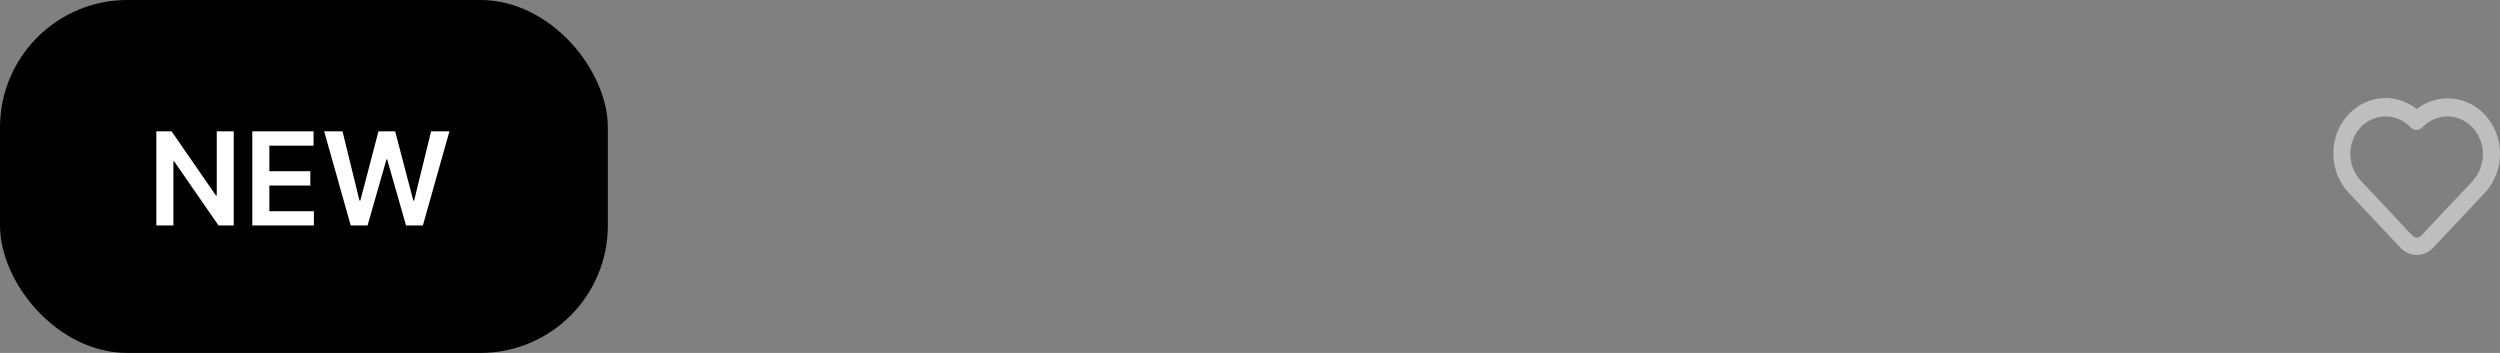 <svg width="255" height="36" viewBox="0 0 255 36" fill="none" xmlns="http://www.w3.org/2000/svg">
<rect x="0" y="0" width="255" height="36" fill="#808080" stroke="none"/>
<rect width="62" height="36" rx="13" fill="black"/>
<path d="M23.838 13.397V23H22.291L17.766 16.459H17.687V23H15.947V13.397H17.504L22.024 19.943H22.108V13.397H23.838ZM25.734 23V13.397H31.98V14.855H27.474V17.462H31.656V18.921H27.474V21.542H32.017V23H25.734ZM35.775 23L33.065 13.397H34.936L36.666 20.454H36.755L38.603 13.397H40.305L42.157 20.459H42.241L43.971 13.397H45.842L43.132 23H41.416L39.493 16.262H39.419L37.491 23H35.775Z" fill="white"/>
<path d="M253.45 11.695C252.549 10.736 251.354 10.151 250.082 10.045C248.81 9.939 247.543 10.32 246.512 11.118C245.431 10.264 244.084 9.877 242.744 10.034C241.404 10.192 240.17 10.882 239.291 11.966C238.411 13.05 237.951 14.448 238.004 15.877C238.057 17.306 238.618 18.661 239.575 19.669L244.854 25.28C245.297 25.741 245.892 26 246.512 26C247.133 26 247.728 25.741 248.17 25.28L253.45 19.669C254.443 18.609 255 17.176 255 15.682C255 14.188 254.443 12.755 253.45 11.695ZM252.251 18.424L246.971 24.026C246.911 24.09 246.84 24.141 246.761 24.176C246.682 24.211 246.598 24.229 246.512 24.229C246.427 24.229 246.342 24.211 246.264 24.176C246.185 24.141 246.113 24.09 246.053 24.026L240.773 18.397C240.107 17.674 239.733 16.703 239.733 15.691C239.733 14.679 240.107 13.708 240.773 12.985C241.453 12.273 242.369 11.874 243.324 11.874C244.279 11.874 245.195 12.273 245.875 12.985C245.954 13.069 246.048 13.136 246.151 13.182C246.255 13.228 246.366 13.252 246.478 13.252C246.591 13.252 246.702 13.228 246.805 13.182C246.909 13.136 247.003 13.069 247.082 12.985C247.761 12.273 248.678 11.874 249.633 11.874C250.587 11.874 251.504 12.273 252.183 12.985C252.859 13.698 253.245 14.665 253.258 15.676C253.27 16.688 252.909 17.665 252.251 18.397V18.424Z" fill="#BEBEBE"/>
</svg>
